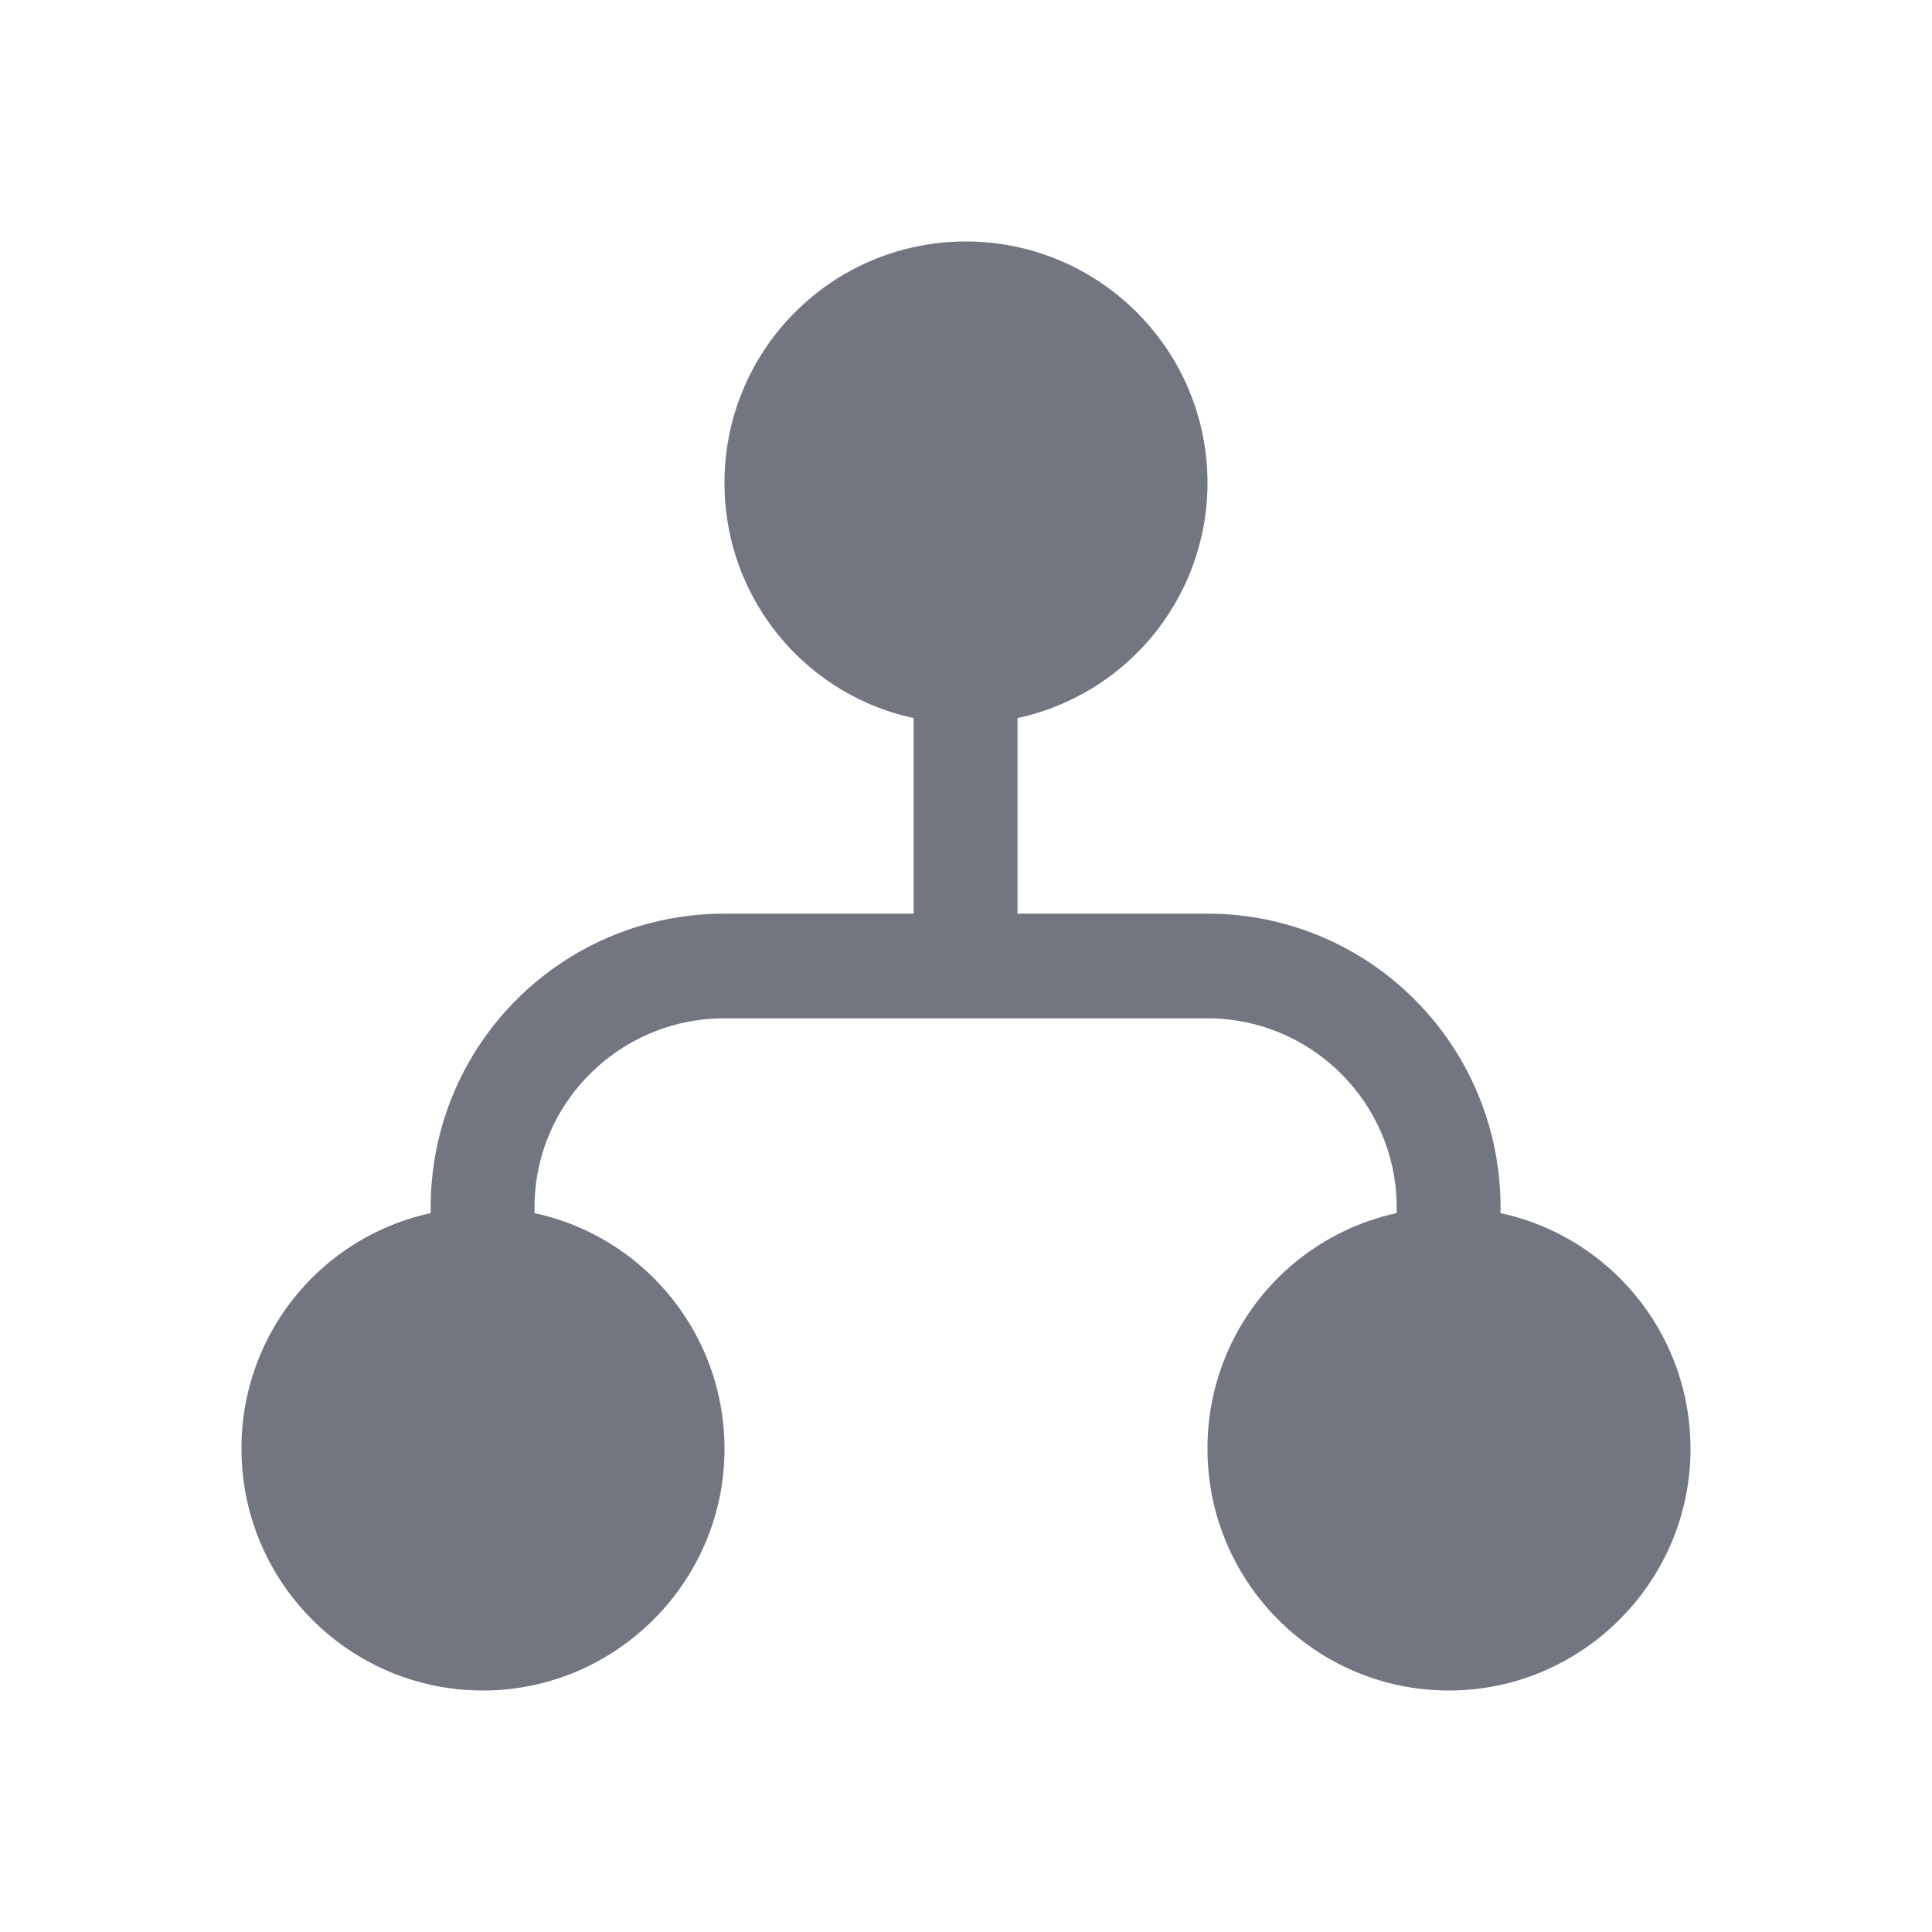<svg xmlns="http://www.w3.org/2000/svg" fill="none" viewBox="0 0 24 24" focusable="false"><defs><clipPath id="Structure_Solid_svg__a"><path fill="#fff" fill-opacity="0" d="M0 0h24v24H0z"/></clipPath></defs><g clip-path="url(#Structure_Solid_svg__a)"><path fill="#717681" d="M12.64 8.92A2.99 2.99 0 0 0 15 6c0-1.66-1.35-3-3-3-1.66 0-3 1.34-3 3 0 1.43 1 2.63 2.35 2.92v2.43H9c-2.02 0-3.65 1.63-3.65 3.65v.07A2.985 2.985 0 0 0 3 18c0 1.65 1.34 3 3 3 1.65 0 3-1.35 3-3 0-1.44-1.01-2.64-2.36-2.93V15c0-1.3 1.06-2.35 2.36-2.35h6c1.29 0 2.35 1.05 2.35 2.35v.07A2.985 2.985 0 0 0 15 18c0 1.65 1.34 3 3 3 1.65 0 3-1.35 3-3 0-1.44-1.01-2.64-2.36-2.93V15c0-2.02-1.63-3.65-3.64-3.65h-2.36z"/></g></svg>